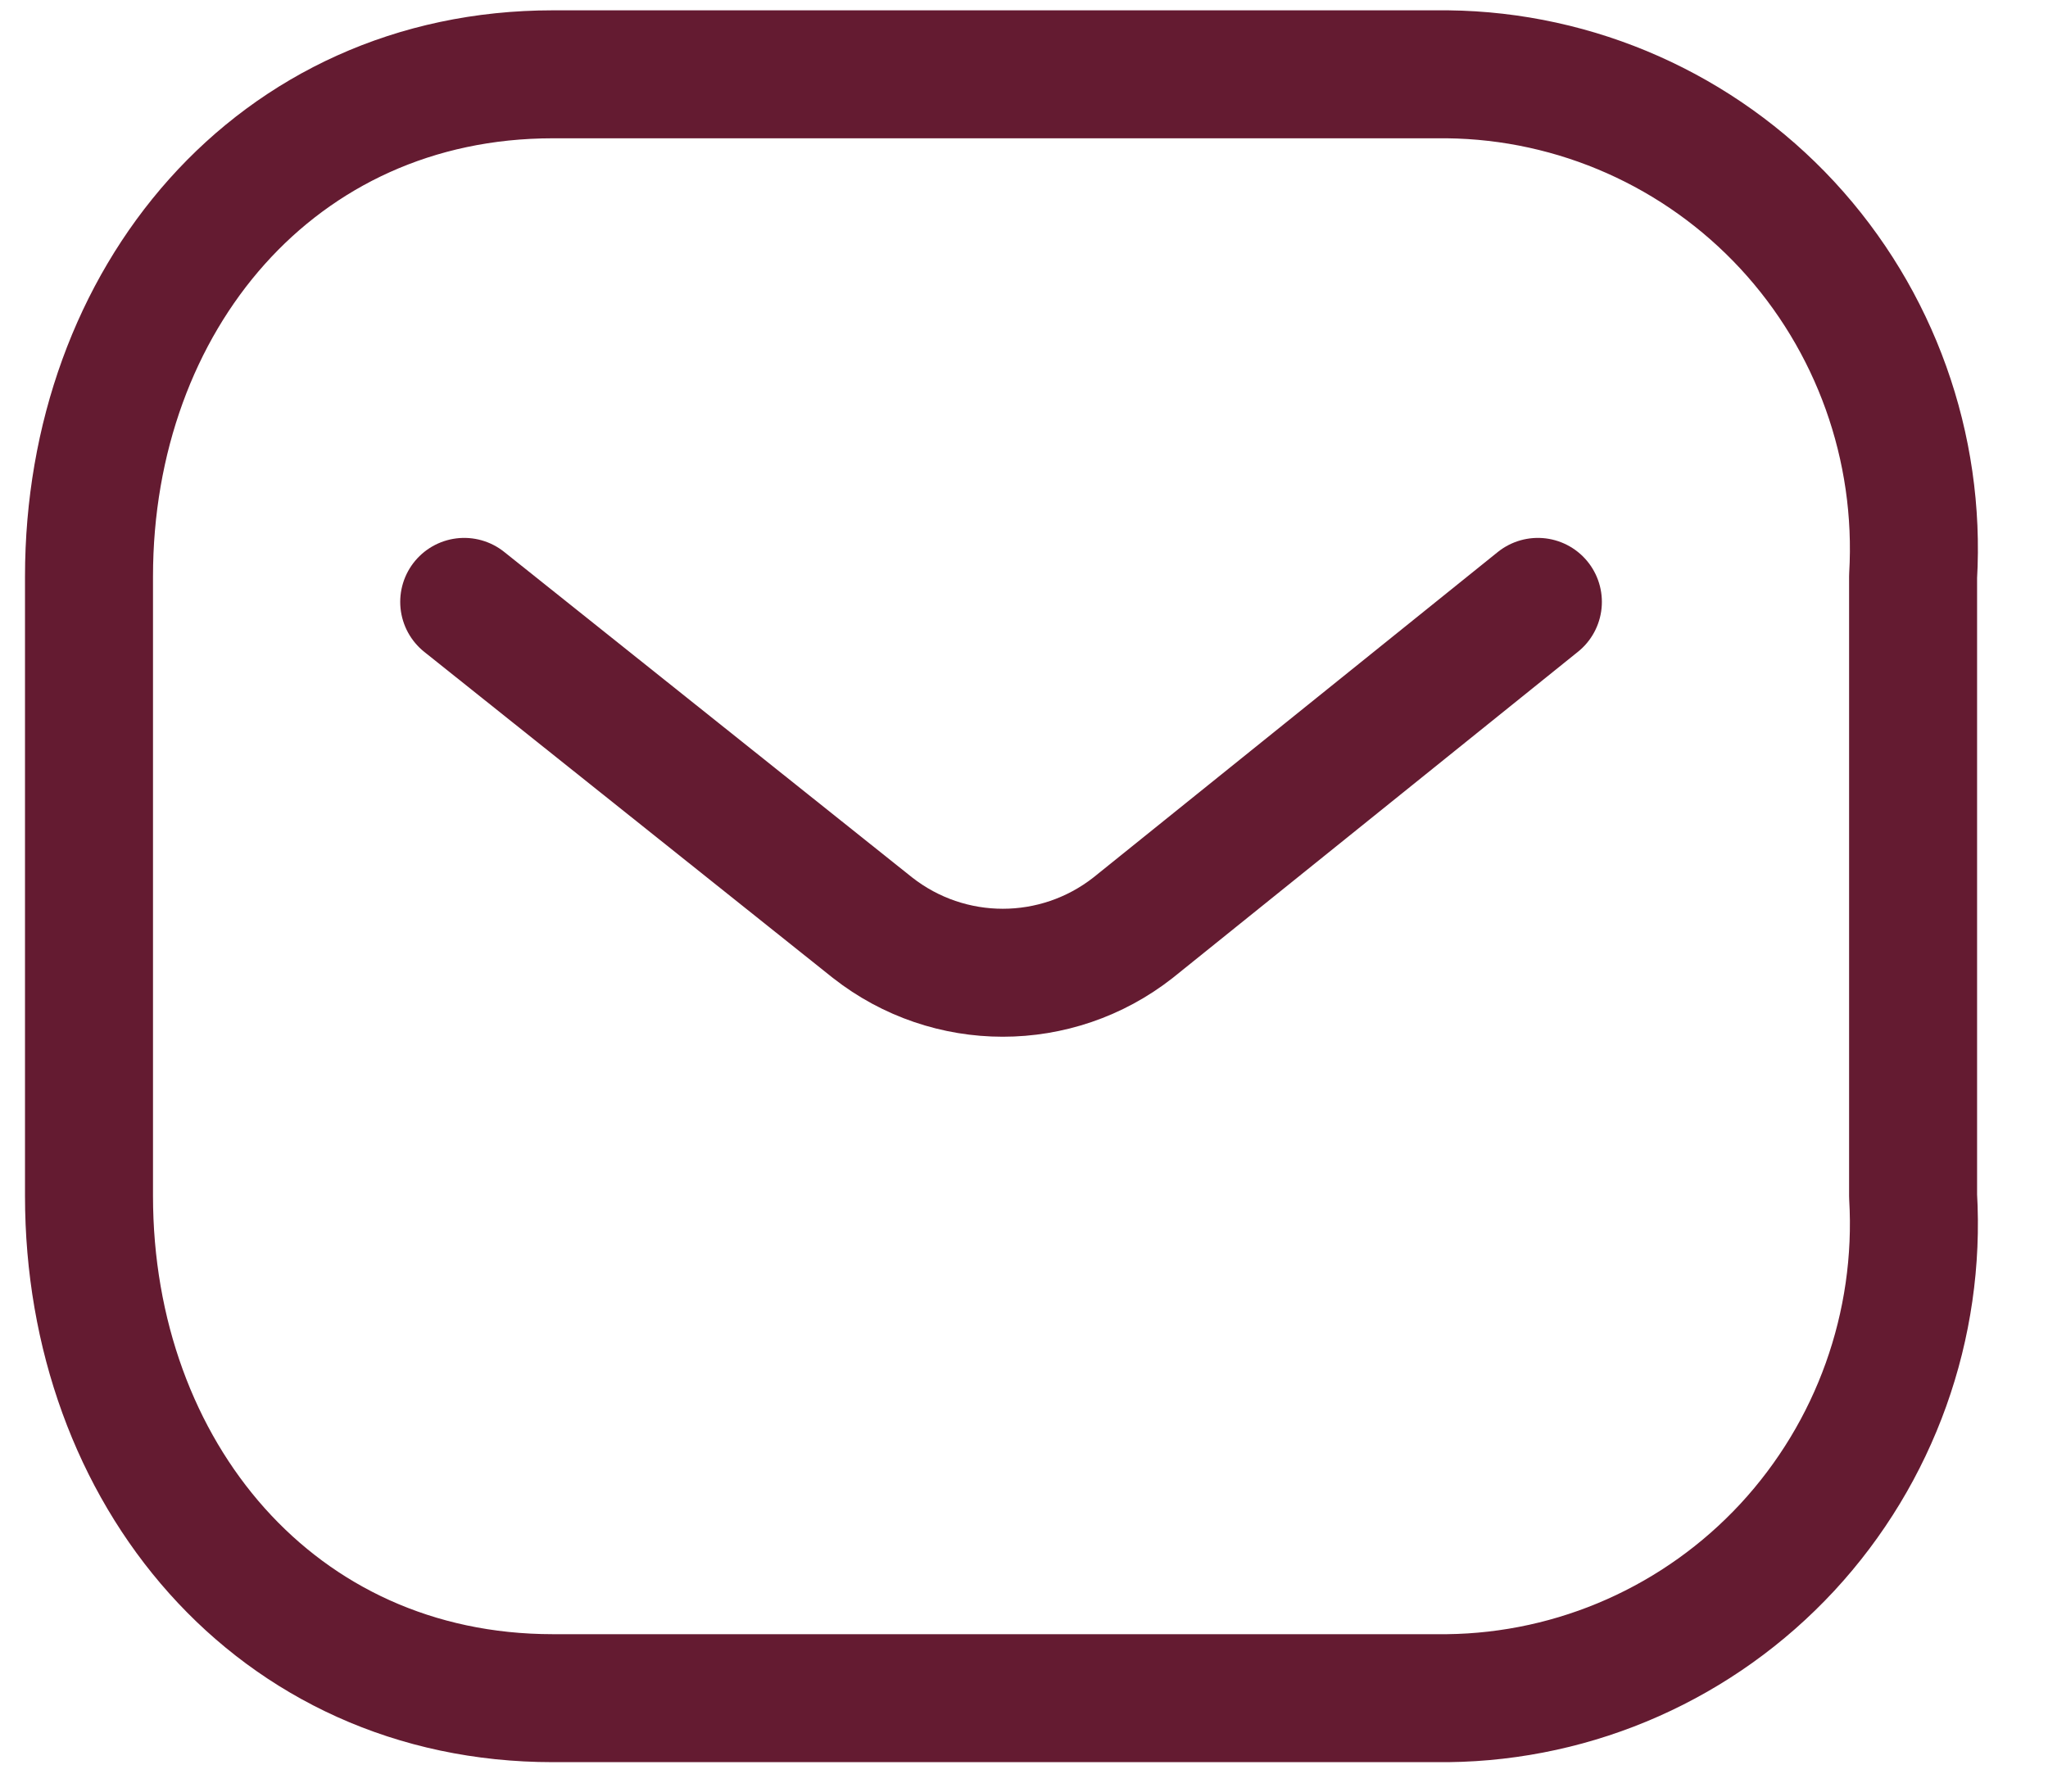 <svg width="24" height="21" viewBox="0 0 24 21" fill="none" xmlns="http://www.w3.org/2000/svg">
<path d="M18.022 7.055L13.278 10.874C12.381 11.578 11.122 11.578 10.225 10.874L5.44 7.055" stroke="#641B31" stroke-width="1.5" stroke-linecap="round" stroke-linejoin="round"/>
<path fill-rule="evenodd" clip-rule="evenodd" d="M6.479 0.871H16.963C18.475 0.888 19.914 1.527 20.945 2.639C21.975 3.752 22.508 5.24 22.419 6.758V14.018C22.508 15.536 21.975 17.024 20.945 18.137C19.914 19.249 18.475 19.888 16.963 19.905H6.479C3.231 19.905 1.043 17.263 1.043 14.018V6.758C1.043 3.512 3.231 0.871 6.479 0.871Z" stroke="#641B31" stroke-width="1.5" stroke-linecap="round" stroke-linejoin="round"/>
</svg>
